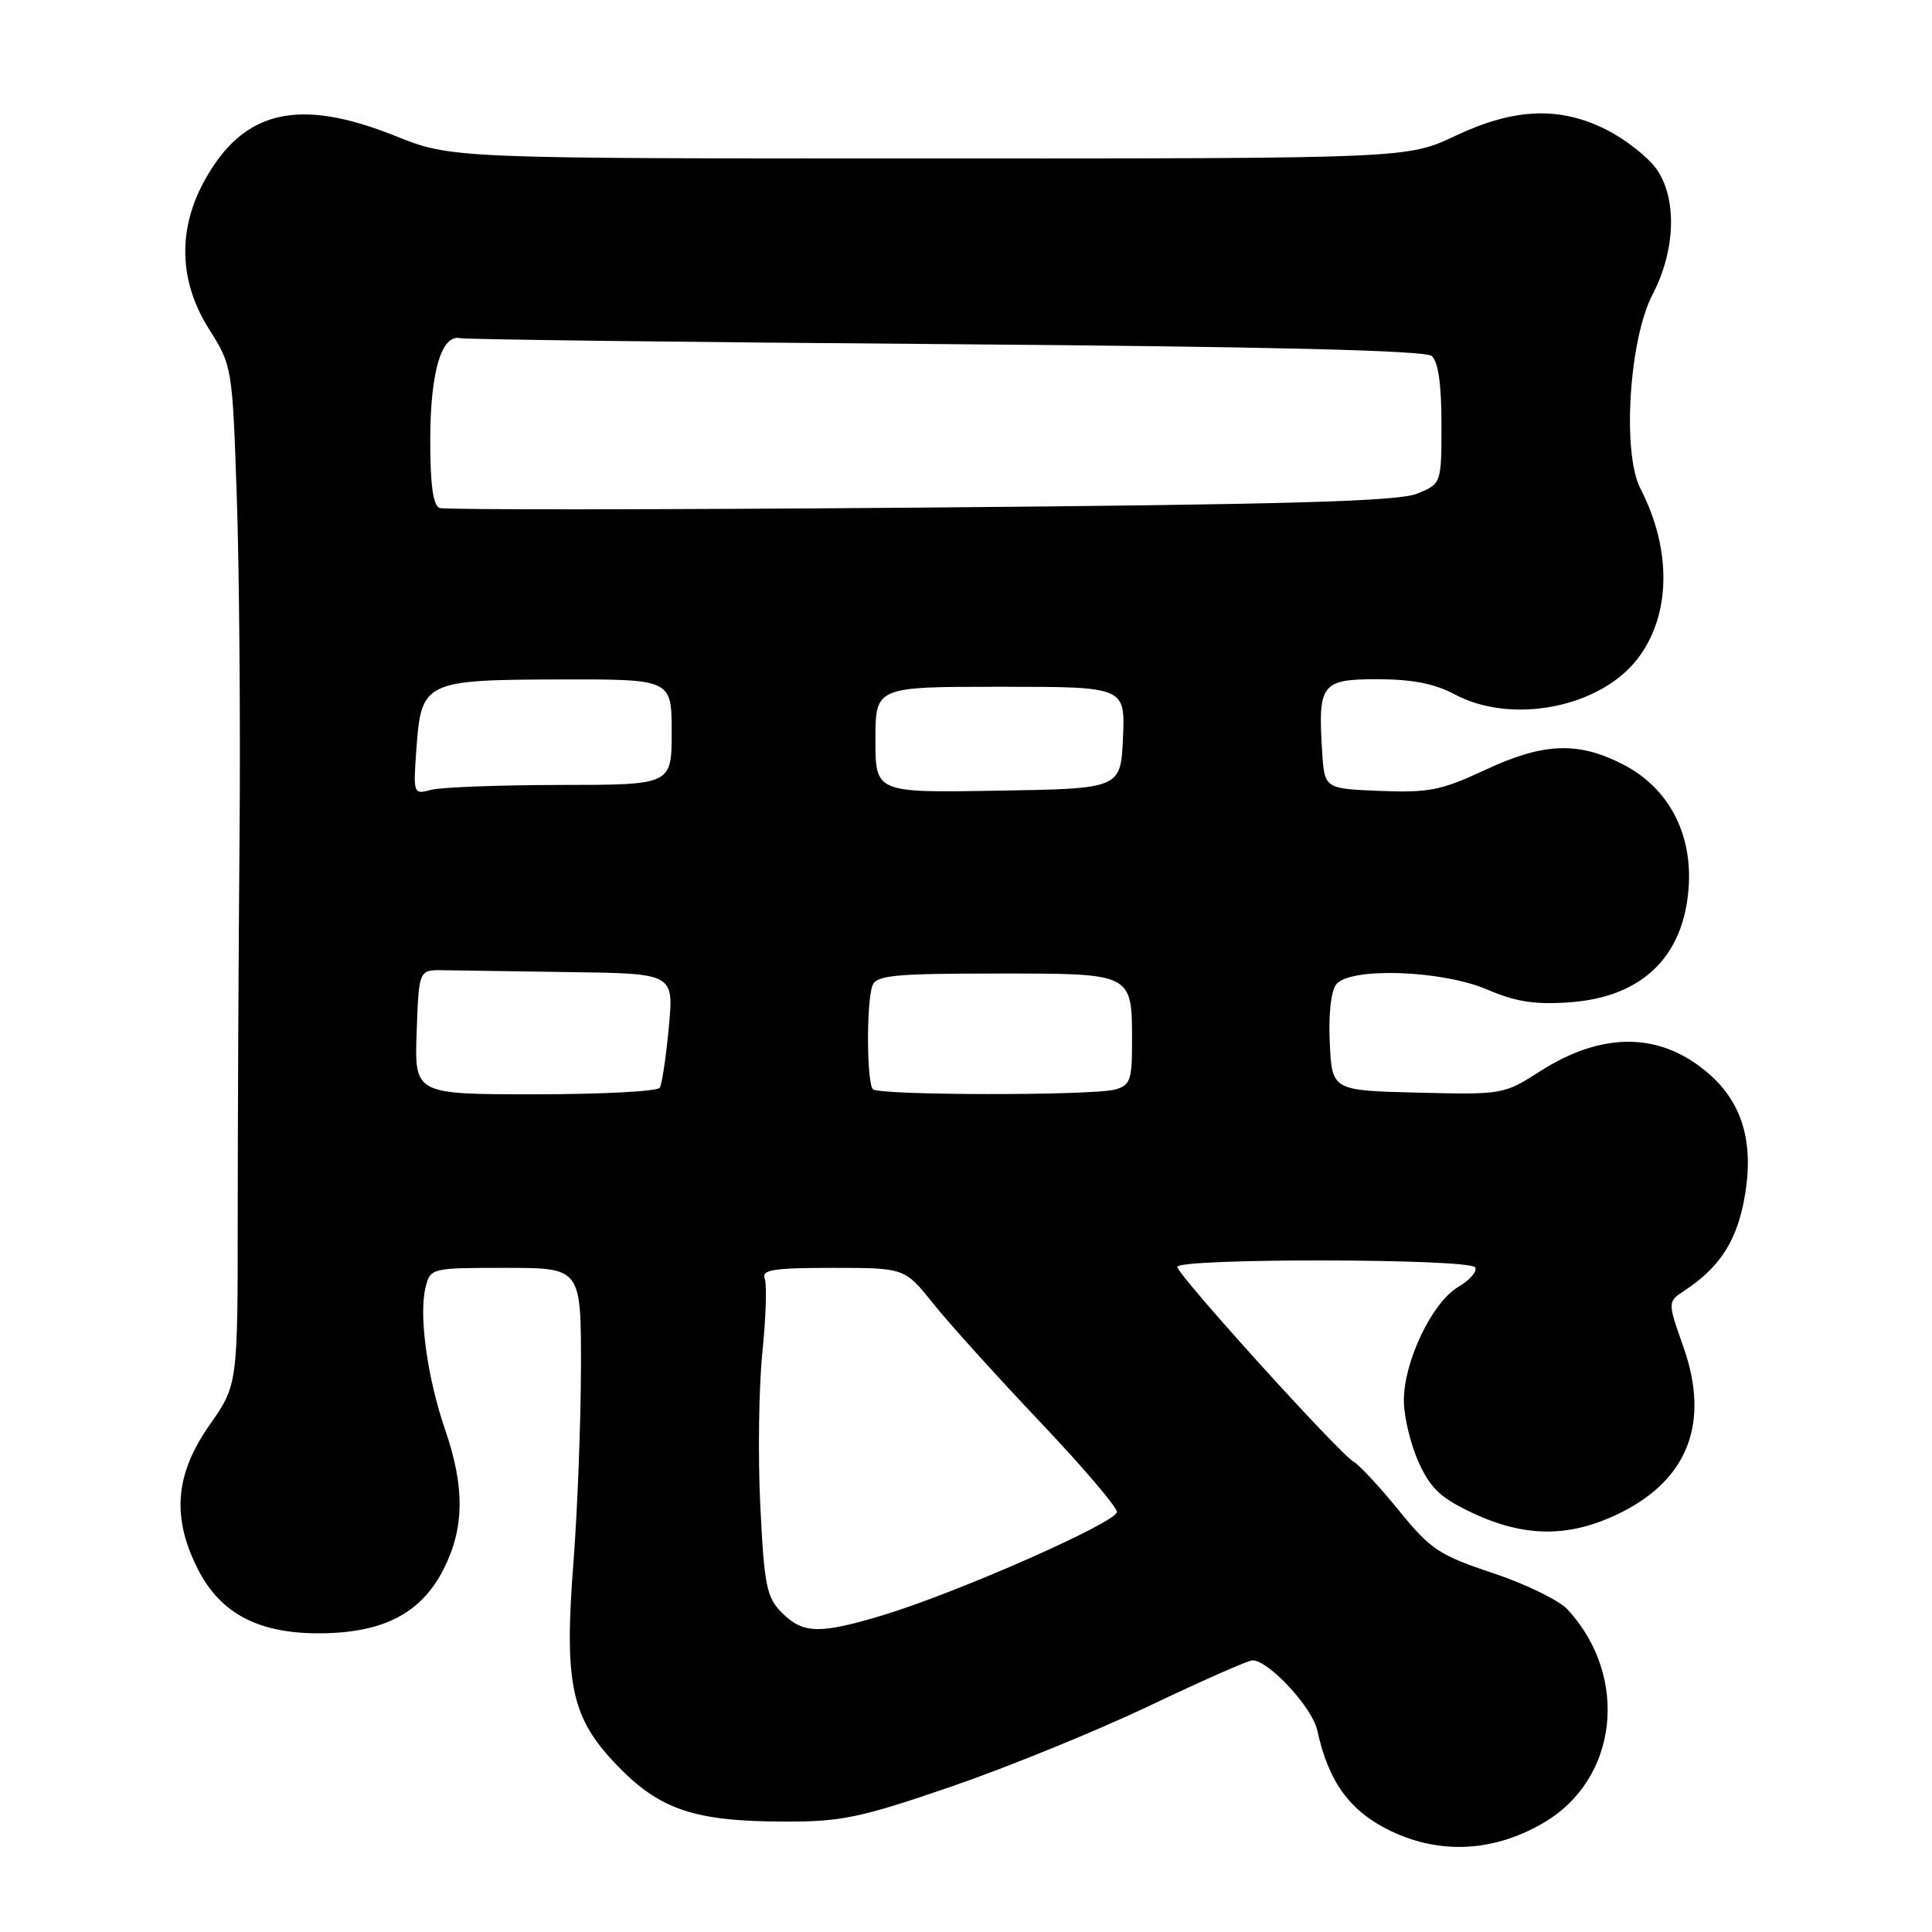 <?xml version="1.0" encoding="UTF-8" standalone="no"?>
<!DOCTYPE svg PUBLIC "-//W3C//DTD SVG 1.1//EN" "http://www.w3.org/Graphics/SVG/1.1/DTD/svg11.dtd" >
<svg xmlns="http://www.w3.org/2000/svg" xmlns:xlink="http://www.w3.org/1999/xlink" version="1.1" viewBox="0 0 256 256">
 <g >
 <path fill="currentColor"
d=" M 204.55 241.52 C 214.40 235.75 215.93 222.24 207.74 213.29 C 206.63 212.07 202.17 209.89 197.84 208.45 C 190.69 206.07 189.54 205.30 185.37 200.16 C 182.84 197.05 180.15 194.14 179.38 193.70 C 177.40 192.56 156.00 168.91 156.00 167.87 C 156.00 166.69 194.73 166.75 195.46 167.93 C 195.78 168.45 194.77 169.62 193.22 170.53 C 189.74 172.59 185.99 180.45 186.02 185.64 C 186.03 187.76 186.92 191.43 187.99 193.78 C 189.56 197.25 190.93 198.52 195.21 200.52 C 202.19 203.77 208.12 203.74 214.77 200.43 C 223.74 195.96 226.58 188.41 223.05 178.44 C 220.95 172.50 220.95 172.50 223.22 171.00 C 227.65 168.08 229.91 164.76 230.99 159.56 C 232.57 151.93 231.10 146.34 226.42 142.27 C 220.06 136.73 212.36 136.63 204.02 141.98 C 199.29 145.02 199.06 145.06 187.86 144.78 C 176.50 144.50 176.50 144.50 176.20 138.16 C 176.02 134.35 176.37 131.26 177.07 130.41 C 178.97 128.13 191.10 128.56 197.06 131.12 C 200.85 132.75 203.38 133.14 208.01 132.81 C 217.52 132.12 223.03 126.86 223.74 117.79 C 224.32 110.46 221.09 104.36 214.99 101.25 C 209.04 98.22 204.47 98.42 196.72 102.05 C 191.00 104.72 189.31 105.06 182.85 104.80 C 175.50 104.50 175.50 104.50 175.19 99.57 C 174.62 90.61 175.09 90.00 182.52 90.00 C 187.10 90.00 190.11 90.59 192.74 92.00 C 200.25 96.02 211.86 93.81 216.90 87.40 C 221.41 81.67 221.58 72.90 217.36 64.73 C 214.92 60.01 215.87 44.95 218.98 39.00 C 222.05 33.13 222.24 26.17 219.44 22.33 C 218.31 20.77 215.40 18.49 212.98 17.25 C 206.74 14.06 200.68 14.29 192.84 18.00 C 186.50 21.00 186.50 21.00 123.17 21.00 C 59.83 21.00 59.83 21.00 52.34 18.00 C 39.56 12.88 32.25 14.59 27.11 23.91 C 23.51 30.42 23.71 37.29 27.68 43.58 C 30.77 48.47 30.79 48.59 31.38 66.00 C 31.71 75.62 31.87 95.88 31.74 111.00 C 31.61 126.12 31.50 148.62 31.50 161.00 C 31.50 183.50 31.50 183.50 27.75 188.85 C 23.18 195.38 22.73 201.09 26.25 207.98 C 29.26 213.87 34.37 216.51 42.59 216.42 C 50.84 216.34 55.81 213.74 58.75 207.98 C 61.54 202.52 61.61 197.08 58.99 189.46 C 56.62 182.60 55.47 174.23 56.39 170.58 C 57.03 168.02 57.12 168.00 67.02 168.00 C 77.00 168.00 77.00 168.00 76.98 181.25 C 76.96 188.54 76.52 200.03 76.00 206.80 C 74.72 223.23 75.67 227.63 81.86 234.02 C 87.48 239.82 92.09 241.35 104.00 241.37 C 111.52 241.39 114.05 240.85 126.00 236.75 C 133.43 234.20 145.23 229.39 152.24 226.06 C 159.24 222.72 165.41 220.00 165.95 220.00 C 168.11 220.00 173.90 226.26 174.55 229.29 C 176.03 236.13 178.89 240.04 184.31 242.63 C 190.88 245.76 197.98 245.38 204.55 241.52 Z  M 103.62 213.71 C 101.57 211.66 101.27 210.17 100.74 199.46 C 100.42 192.88 100.55 183.75 101.02 179.17 C 101.49 174.60 101.63 170.21 101.33 169.42 C 100.88 168.25 102.48 168.00 110.33 168.00 C 119.87 168.00 119.87 168.00 123.67 172.75 C 125.76 175.36 132.09 182.37 137.73 188.32 C 143.38 194.27 148.00 199.68 148.00 200.34 C 148.00 201.71 126.80 211.06 117.00 214.02 C 108.62 216.55 106.41 216.50 103.62 213.71 Z  M 55.21 136.75 C 55.50 128.50 55.50 128.50 58.75 128.56 C 60.54 128.59 68.14 128.70 75.64 128.81 C 89.29 129.00 89.29 129.00 88.62 136.13 C 88.26 140.04 87.72 143.64 87.42 144.13 C 87.13 144.61 79.69 145.00 70.90 145.00 C 54.92 145.00 54.92 145.00 55.21 136.75 Z  M 115.67 144.33 C 114.83 143.50 114.79 132.72 115.61 130.58 C 116.13 129.23 118.53 129.00 132.07 129.00 C 150.32 129.00 150.00 128.84 150.00 138.32 C 150.00 143.12 149.73 143.84 147.75 144.37 C 144.67 145.19 116.50 145.16 115.67 144.33 Z  M 55.18 99.15 C 55.82 90.30 56.30 90.07 74.25 90.03 C 89.00 90.00 89.00 90.00 89.00 97.00 C 89.00 104.00 89.00 104.00 74.25 104.01 C 66.14 104.02 58.43 104.31 57.12 104.66 C 54.77 105.29 54.74 105.23 55.18 99.15 Z  M 116.00 98.02 C 116.00 91.00 116.00 91.00 132.55 91.00 C 149.09 91.00 149.09 91.00 148.80 97.75 C 148.50 104.50 148.50 104.50 132.25 104.77 C 116.00 105.05 116.00 105.05 116.00 98.02 Z  M 58.25 67.31 C 57.38 66.98 57.00 64.19 57.01 58.17 C 57.03 49.22 58.52 44.24 61.01 44.81 C 61.75 44.98 90.72 45.34 125.38 45.60 C 168.28 45.93 188.82 46.43 189.70 47.17 C 190.57 47.89 191.00 50.89 191.00 56.17 C 191.00 64.10 191.00 64.10 187.75 65.42 C 185.23 66.44 170.47 66.86 122.00 67.26 C 87.62 67.54 58.94 67.57 58.25 67.31 Z "/>
</g>
</svg>